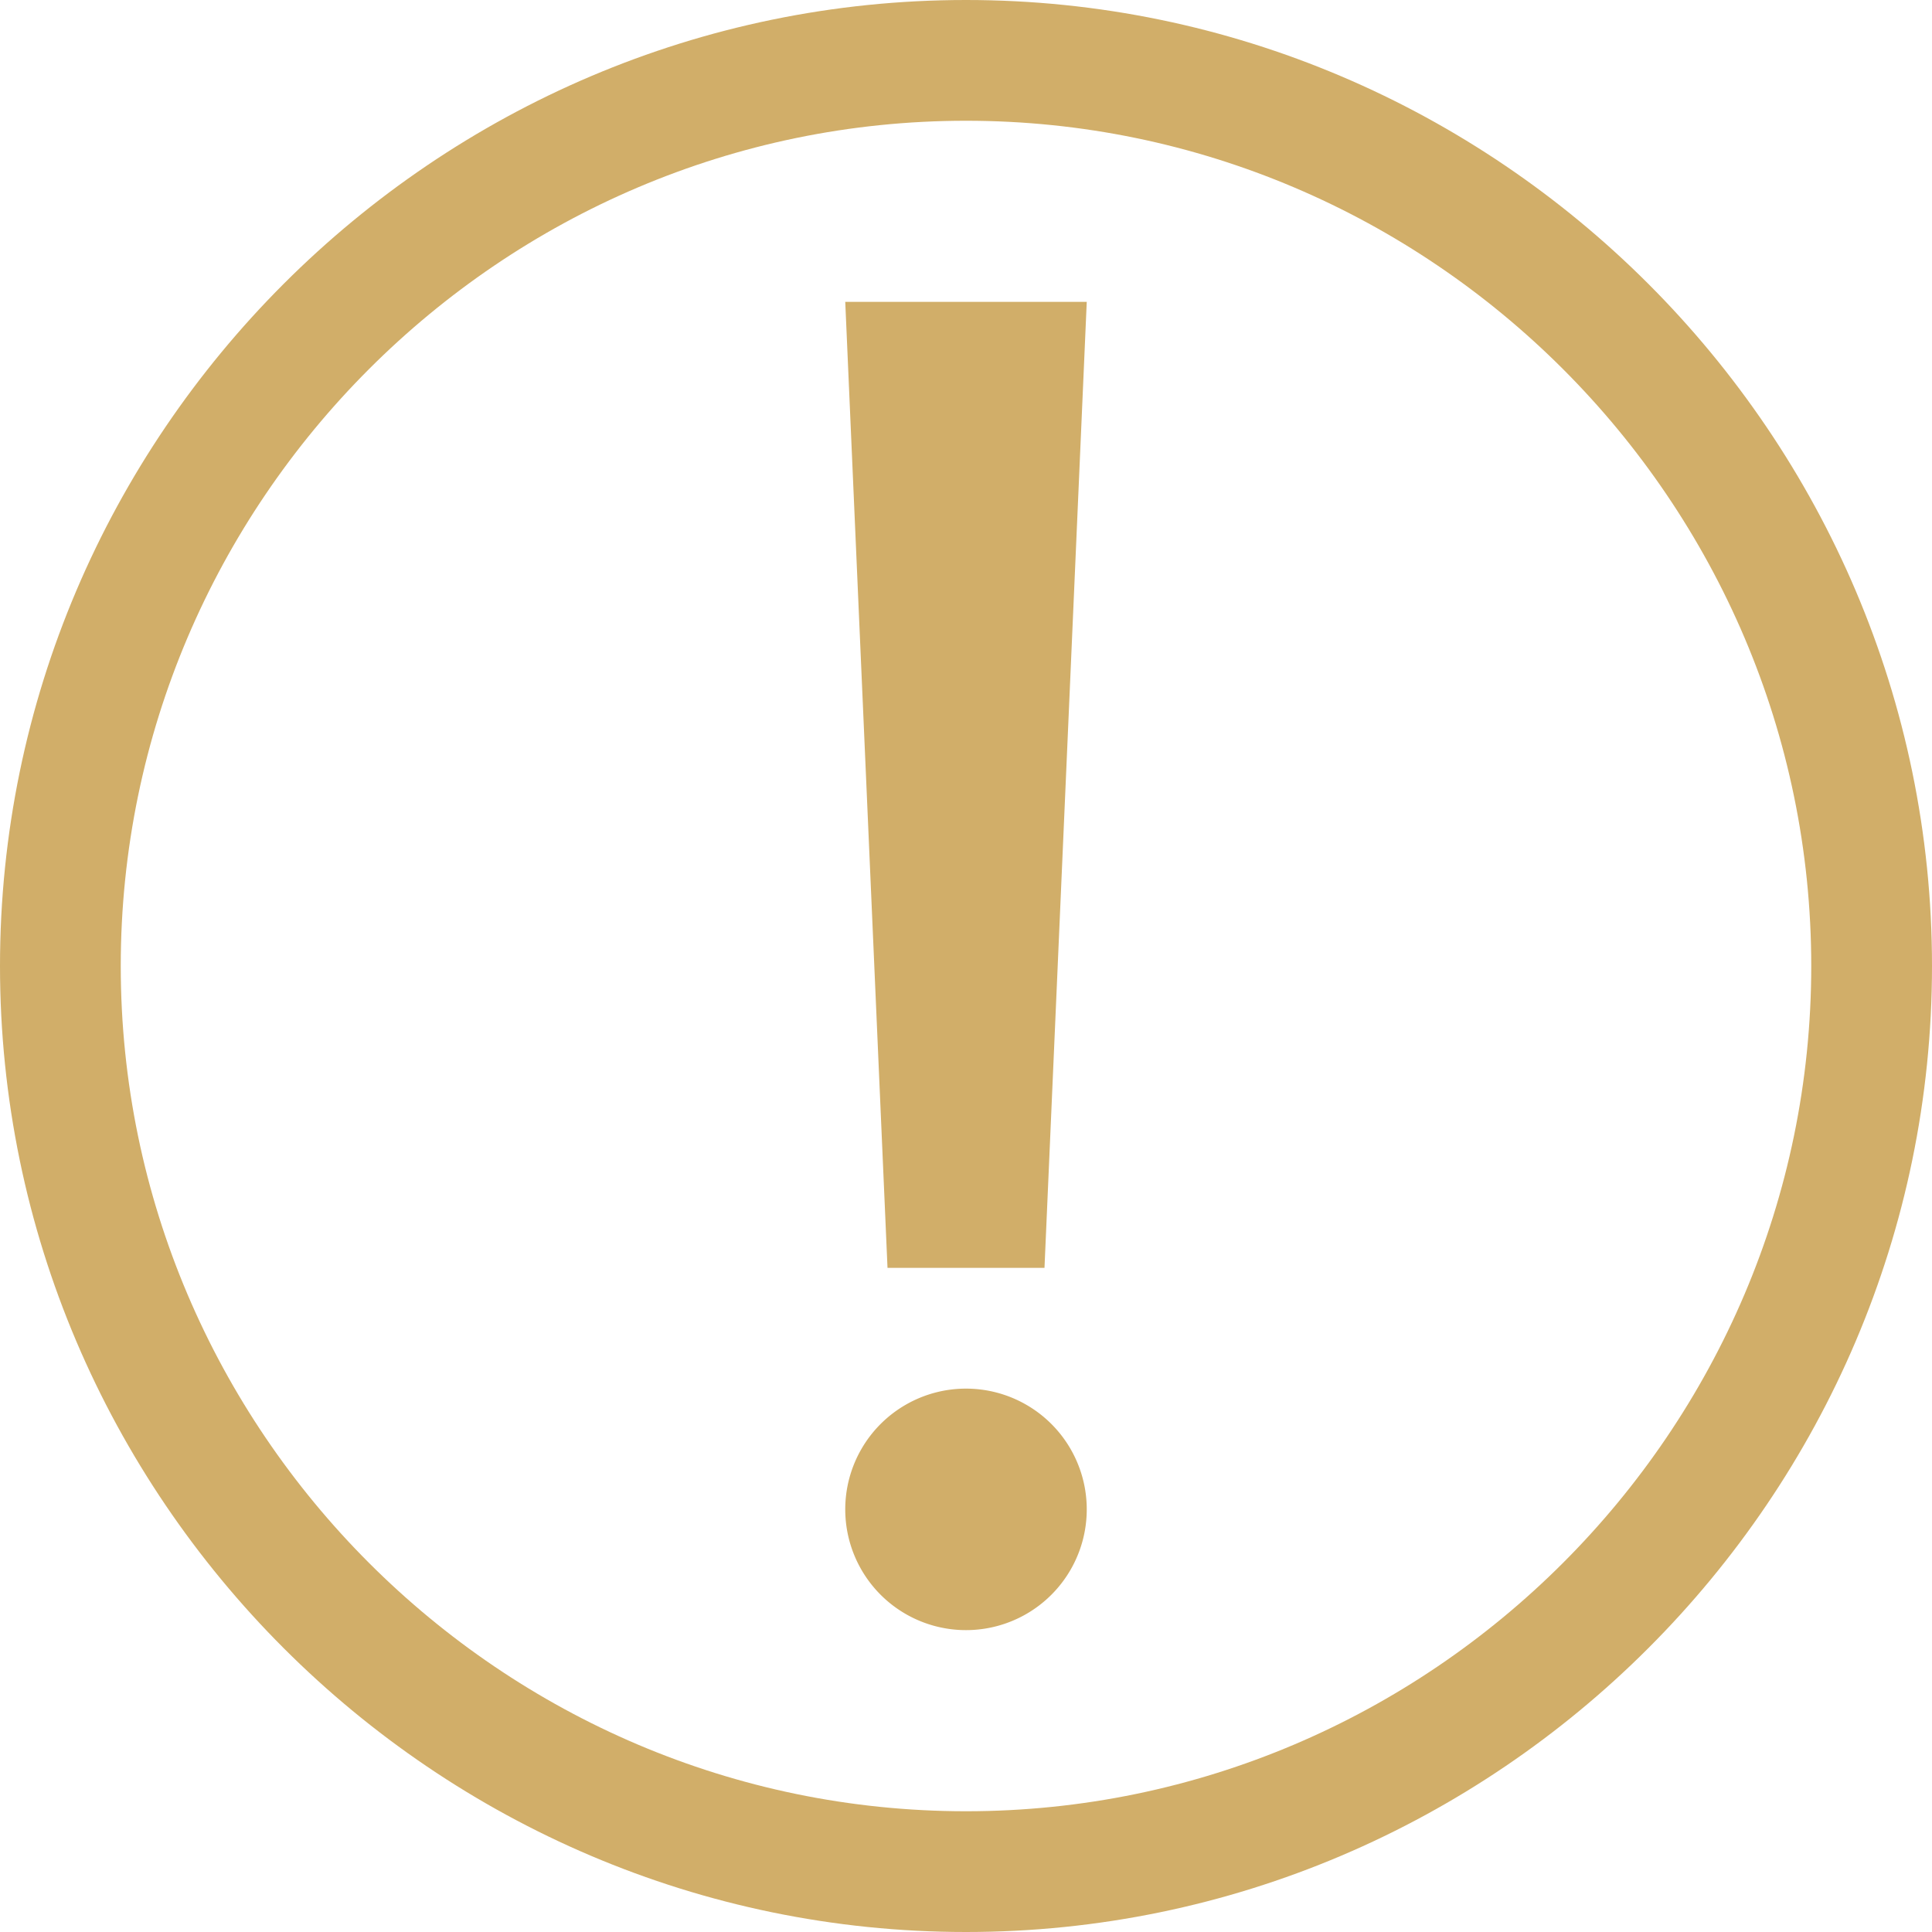 <?xml version="1.0" standalone="no"?><!DOCTYPE svg PUBLIC "-//W3C//DTD SVG 1.1//EN" "http://www.w3.org/Graphics/SVG/1.1/DTD/svg11.dtd"><svg t="1533109103216" class="icon" style="" viewBox="0 0 1024 1024" version="1.1" xmlns="http://www.w3.org/2000/svg" p-id="1925" xmlns:xlink="http://www.w3.org/1999/xlink" width="200" height="200"><defs><style type="text/css"></style></defs><path d="M512 0C230.4 0 0 230.4 0 512s230.4 512 512 512 512-230.4 512-512S793.6 0 512 0z m0 960C265.6 960 64 758.4 64 512S265.6 64 512 64s448 201.6 448 448-201.6 448-448 448z" fill="#d1ae69" p-id="1926"></path><path d="M512 800m-64 0a64 64 0 1 0 128 0 64 64 0 1 0-128 0Z" fill="#d1ae69" p-id="1927"></path><path d="M553.6 672h-83.2L448 160h128z" fill="#d1ae69" p-id="1928"></path></svg>